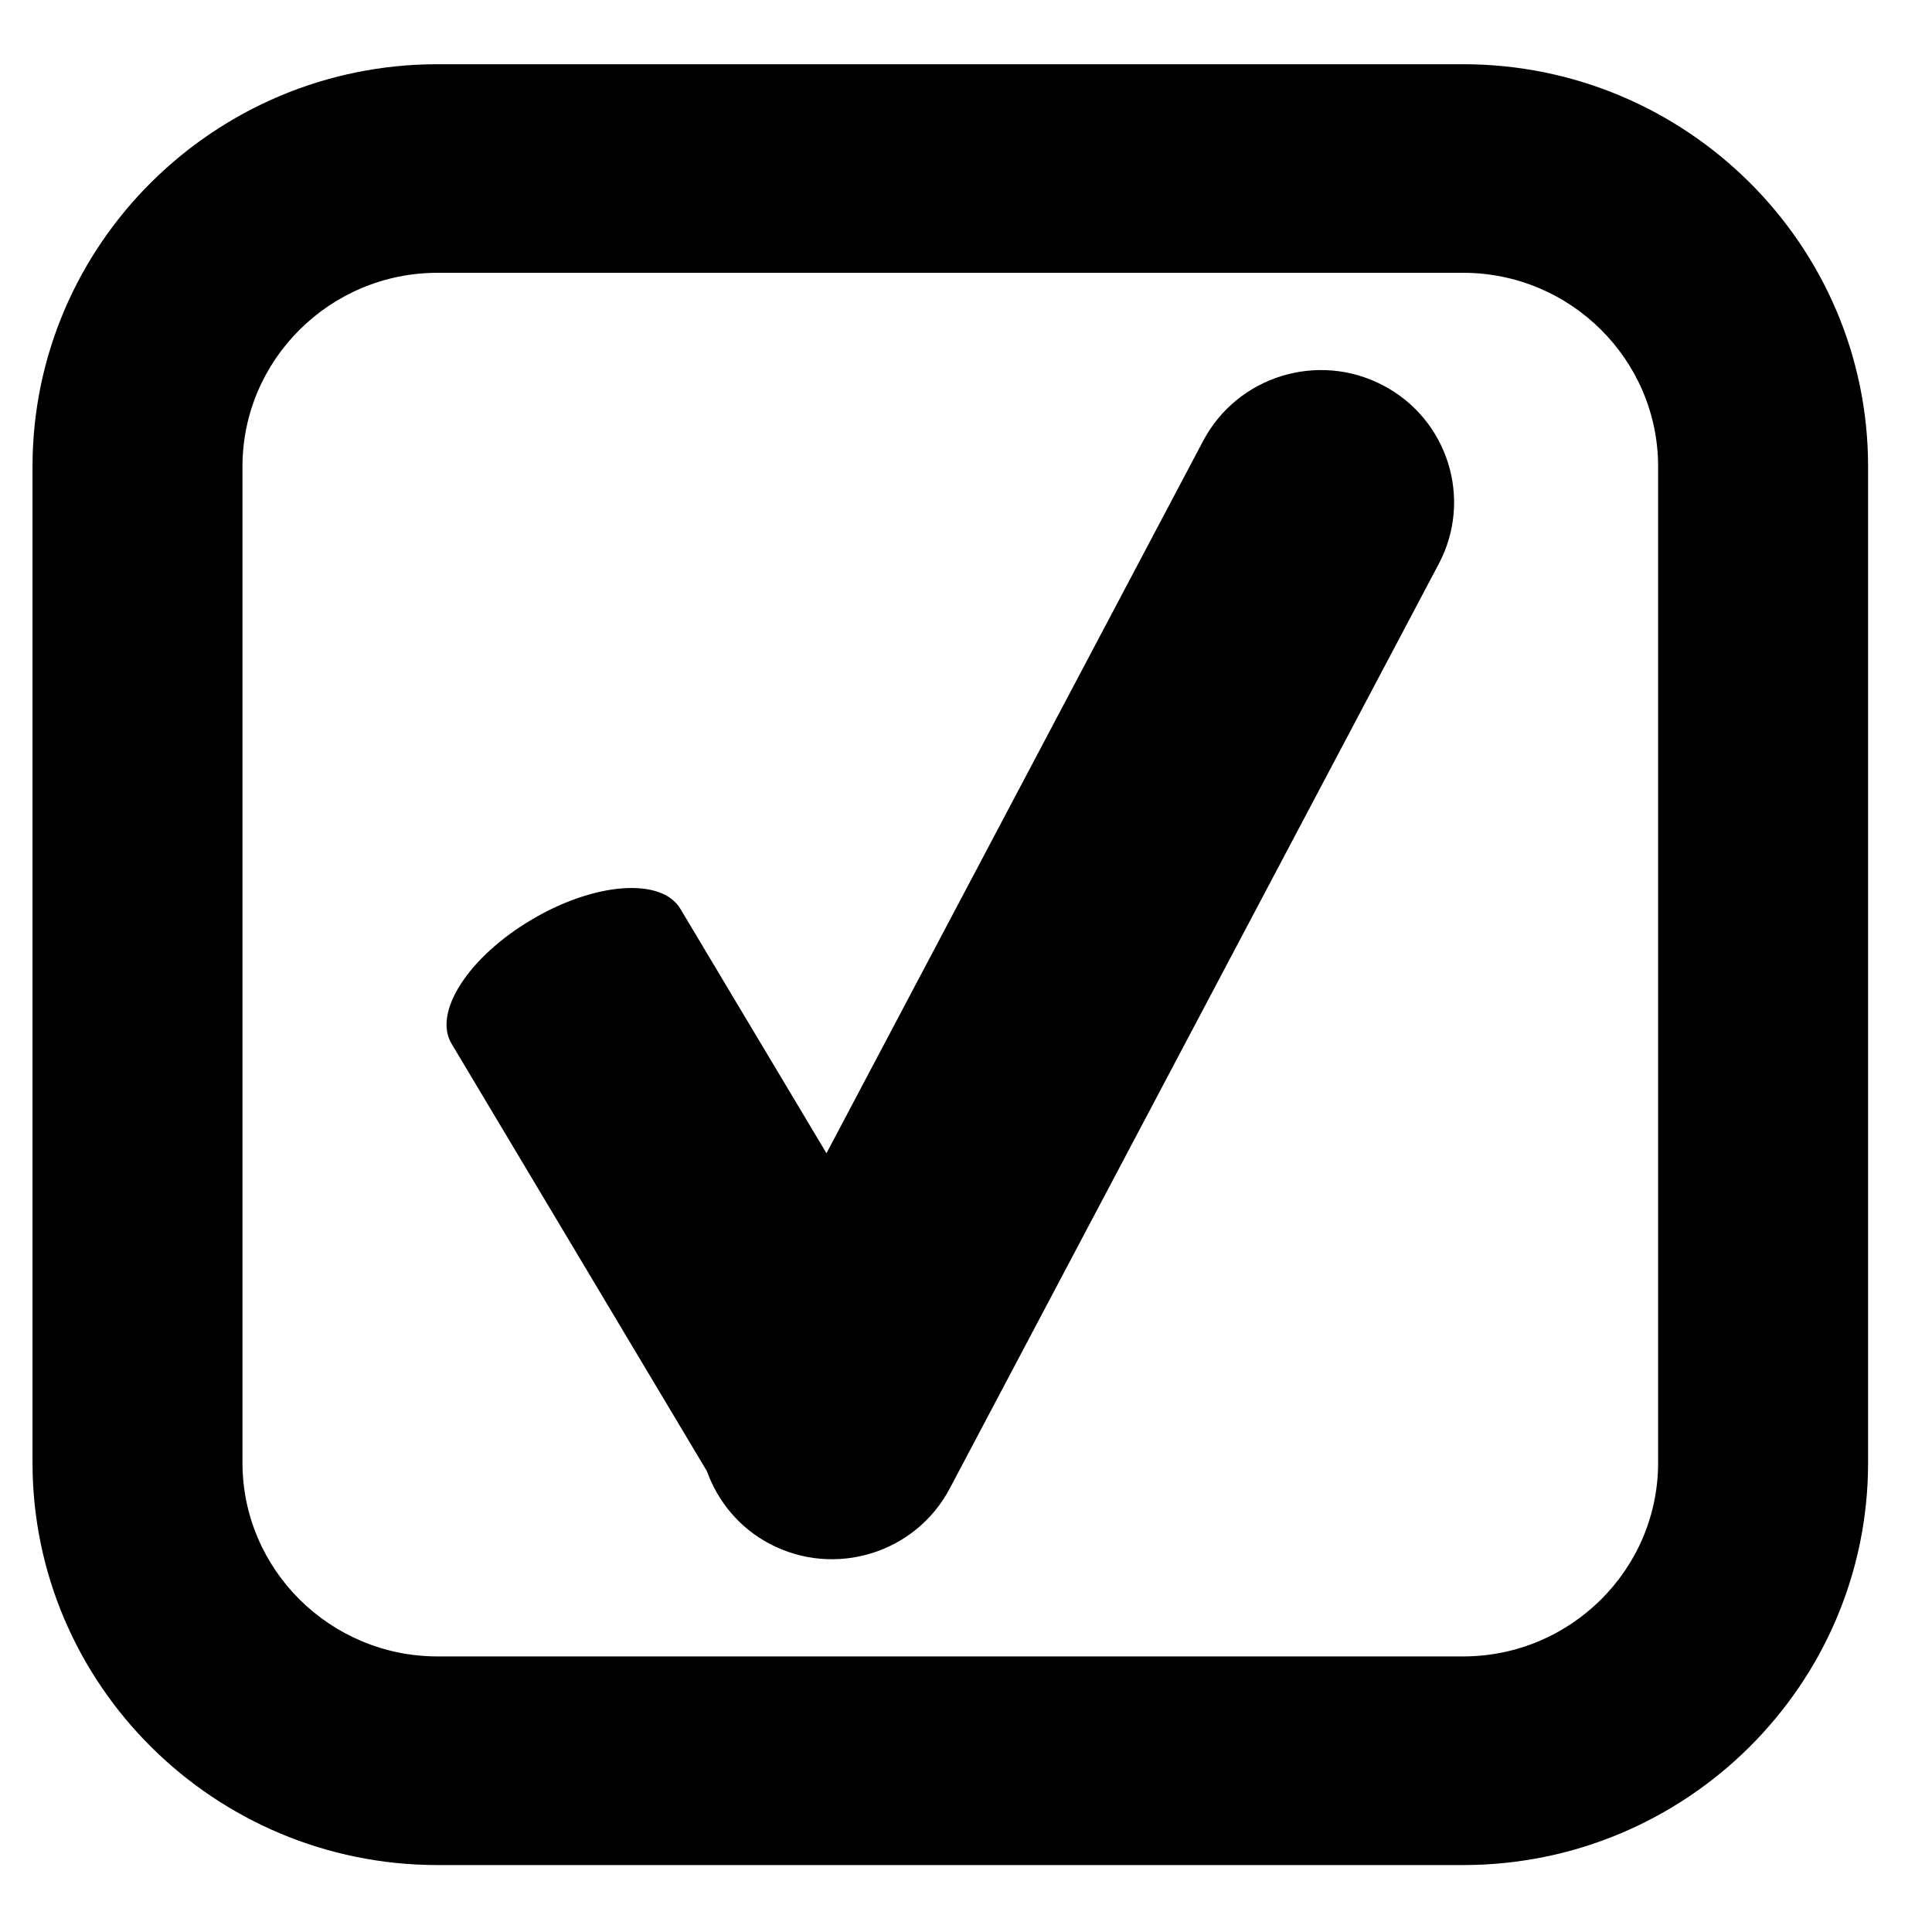 <svg xmlns="http://www.w3.org/2000/svg" xmlns:xlink="http://www.w3.org/1999/xlink" version="1.1" x="0px" y="0px" viewBox="0 0 100 100" enable-background="new 0 0 100 100" xml:space="preserve"><path fill="#000000" d="M75.731,3.324H22.648c-11.559,0-20.965,9.346-20.965,20.828v51.555c0,11.488,9.406,20.828,20.965,20.828   h53.083c11.559,0,20.961-9.34,20.961-20.828V24.152C96.692,12.67,87.29,3.324,75.731,3.324z M85.824,75.707   c0,5.53-4.529,10.029-10.093,10.029H22.648c-5.566,0-10.098-4.499-10.098-10.029V24.152c0-5.53,4.531-10.032,10.098-10.032h53.083   c5.563,0,10.093,4.502,10.093,10.032V75.707z"/><path fill="#000000" d="M71.578,19.941c-3.364-1.757-7.528-0.472-9.301,2.876L42.778,59.692l-7.564-12.655   c-0.973-1.625-4.408-1.38-7.677,0.553c-3.275,1.928-5.143,4.805-4.164,6.432l13.216,22.124c0.562,1.558,1.672,2.938,3.269,3.772   c3.368,1.759,7.536,0.472,9.302-2.876l25.313-47.86C76.241,25.834,74.946,21.701,71.578,19.941z"/></svg>